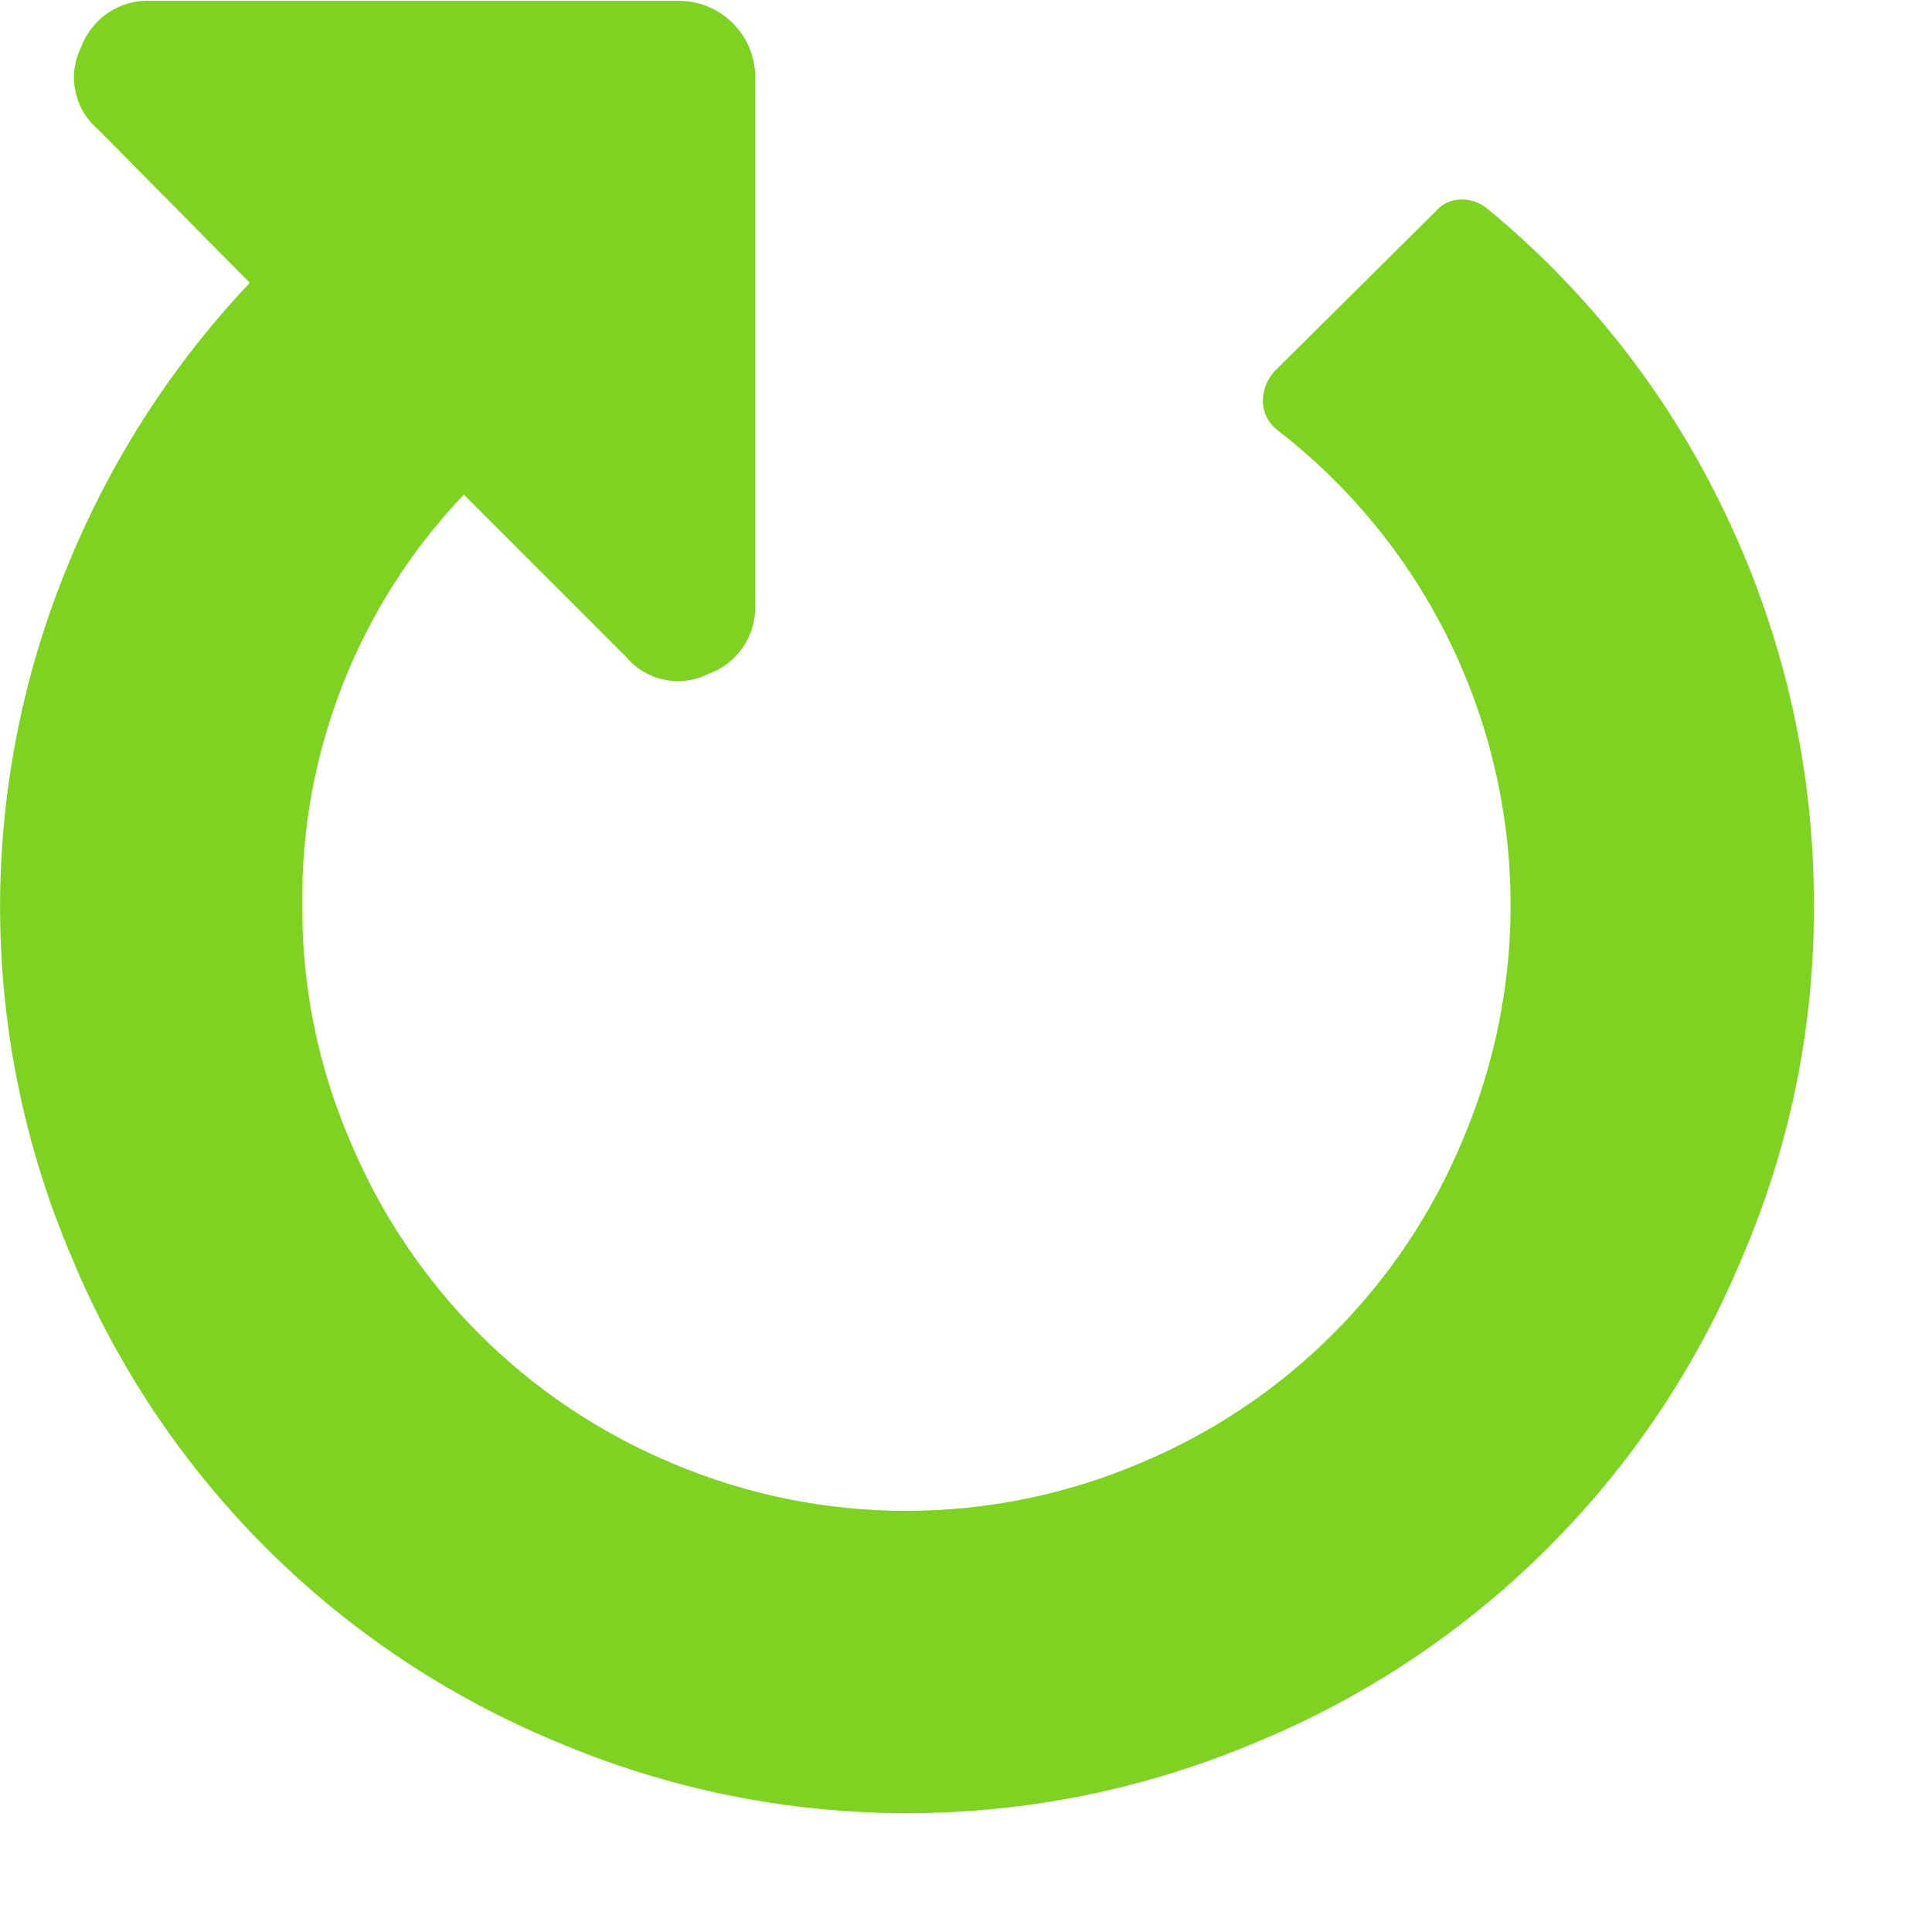<?xml version="1.0" encoding="UTF-8"?>
<svg width="14px" height="14px" viewBox="0 0 14 14" version="1.1" xmlns="http://www.w3.org/2000/svg" xmlns:xlink="http://www.w3.org/1999/xlink">
    <!-- Generator: Sketch 54.1 (76490) - https://sketchapp.com -->
    <title>Path Copy</title>
    <desc>Created with Sketch.</desc>
    <g id="Page-1" stroke="none" stroke-width="1" fill="none" fill-rule="evenodd">
        <path d="M12.807,0.59 C12.603,0.486 12.355,0.536 12.207,0.71 L11.095,1.81 C10.489,1.238 9.781,0.785 9.007,0.475 C7.407,-0.173 5.614,-0.157 4.027,0.522 C2.444,1.18 1.185,2.439 0.527,4.022 C-0.169,5.651 -0.169,7.493 0.527,9.122 C1.185,10.705 2.444,11.964 4.027,12.622 C4.832,12.969 5.699,13.147 6.576,13.144 C7.544,13.148 8.5,12.936 9.376,12.524 C10.25,12.118 11.022,11.52 11.634,10.775 C11.678,10.721 11.701,10.653 11.698,10.583 C11.697,10.516 11.668,10.452 11.617,10.408 L10.446,9.228 C10.386,9.178 10.31,9.15 10.232,9.151 C10.154,9.153 10.081,9.19 10.032,9.251 C8.821,10.822 6.702,11.375 4.878,10.597 C3.823,10.158 2.984,9.32 2.543,8.266 C2.08,7.18 2.08,5.952 2.543,4.866 C2.984,3.812 3.823,2.975 4.878,2.536 C5.415,2.305 5.994,2.188 6.578,2.19 C7.687,2.176 8.757,2.596 9.56,3.361 L8.38,4.541 C8.209,4.686 8.159,4.93 8.26,5.131 C8.334,5.342 8.536,5.48 8.76,5.473 L12.591,5.473 C12.891,5.469 13.134,5.226 13.138,4.926 L13.138,1.097 C13.15,0.874 13.016,0.669 12.807,0.59 Z" id="Path-Copy" fill="#7ED321" fill-rule="nonzero" transform="translate(6.572, 6.572) rotate(-90) translate(-6.572, -6.572) "></path>
    </g>
</svg>